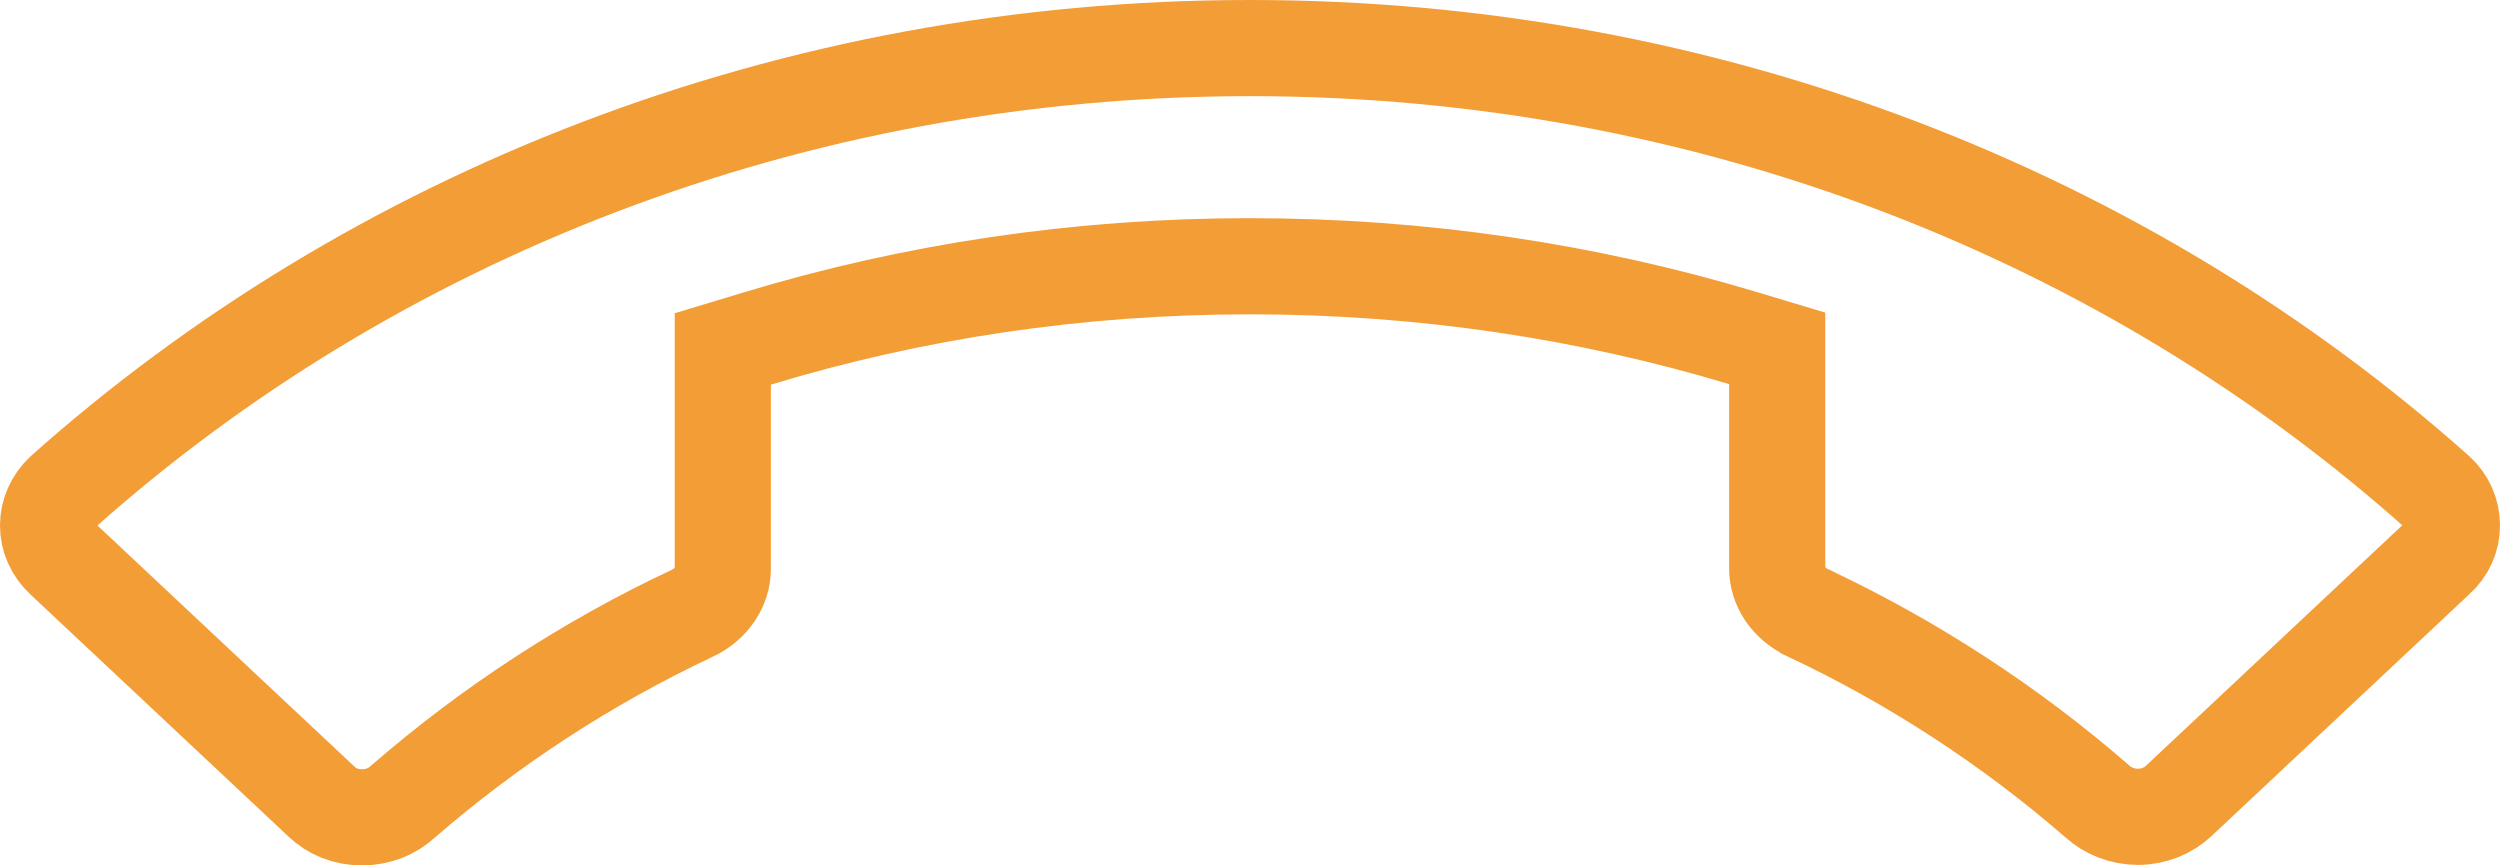 <svg width="26" height="9" viewBox="0 0 26 9" fill="none" xmlns="http://www.w3.org/2000/svg">
<path d="M7.871 3.522L7.517 3.629V4V5.917C7.517 6.101 7.402 6.283 7.198 6.379L7.197 6.379C6.099 6.896 5.091 7.556 4.195 8.333L4.195 8.333L4.186 8.341C4.081 8.437 3.935 8.5 3.765 8.5C3.592 8.5 3.447 8.436 3.348 8.34L3.348 8.34L3.343 8.336L0.662 5.821C0.554 5.721 0.5 5.596 0.5 5.465C0.5 5.335 0.553 5.212 0.658 5.112C3.865 2.256 8.213 0.5 13 0.5C17.788 0.5 22.138 2.257 25.345 5.115C25.444 5.205 25.5 5.331 25.5 5.465C25.5 5.597 25.445 5.719 25.343 5.812L25.343 5.812L25.338 5.816L22.657 8.331C22.552 8.429 22.402 8.495 22.235 8.495C22.069 8.495 21.918 8.431 21.814 8.336L21.814 8.336L21.805 8.328C20.909 7.551 19.901 6.891 18.803 6.374L18.802 6.373C18.598 6.278 18.483 6.096 18.483 5.912V3.995V3.623L18.127 3.516C16.51 3.03 14.788 2.769 13 2.769C11.212 2.769 9.49 3.03 7.871 3.522Z" stroke="#F39D36"/>
</svg>
